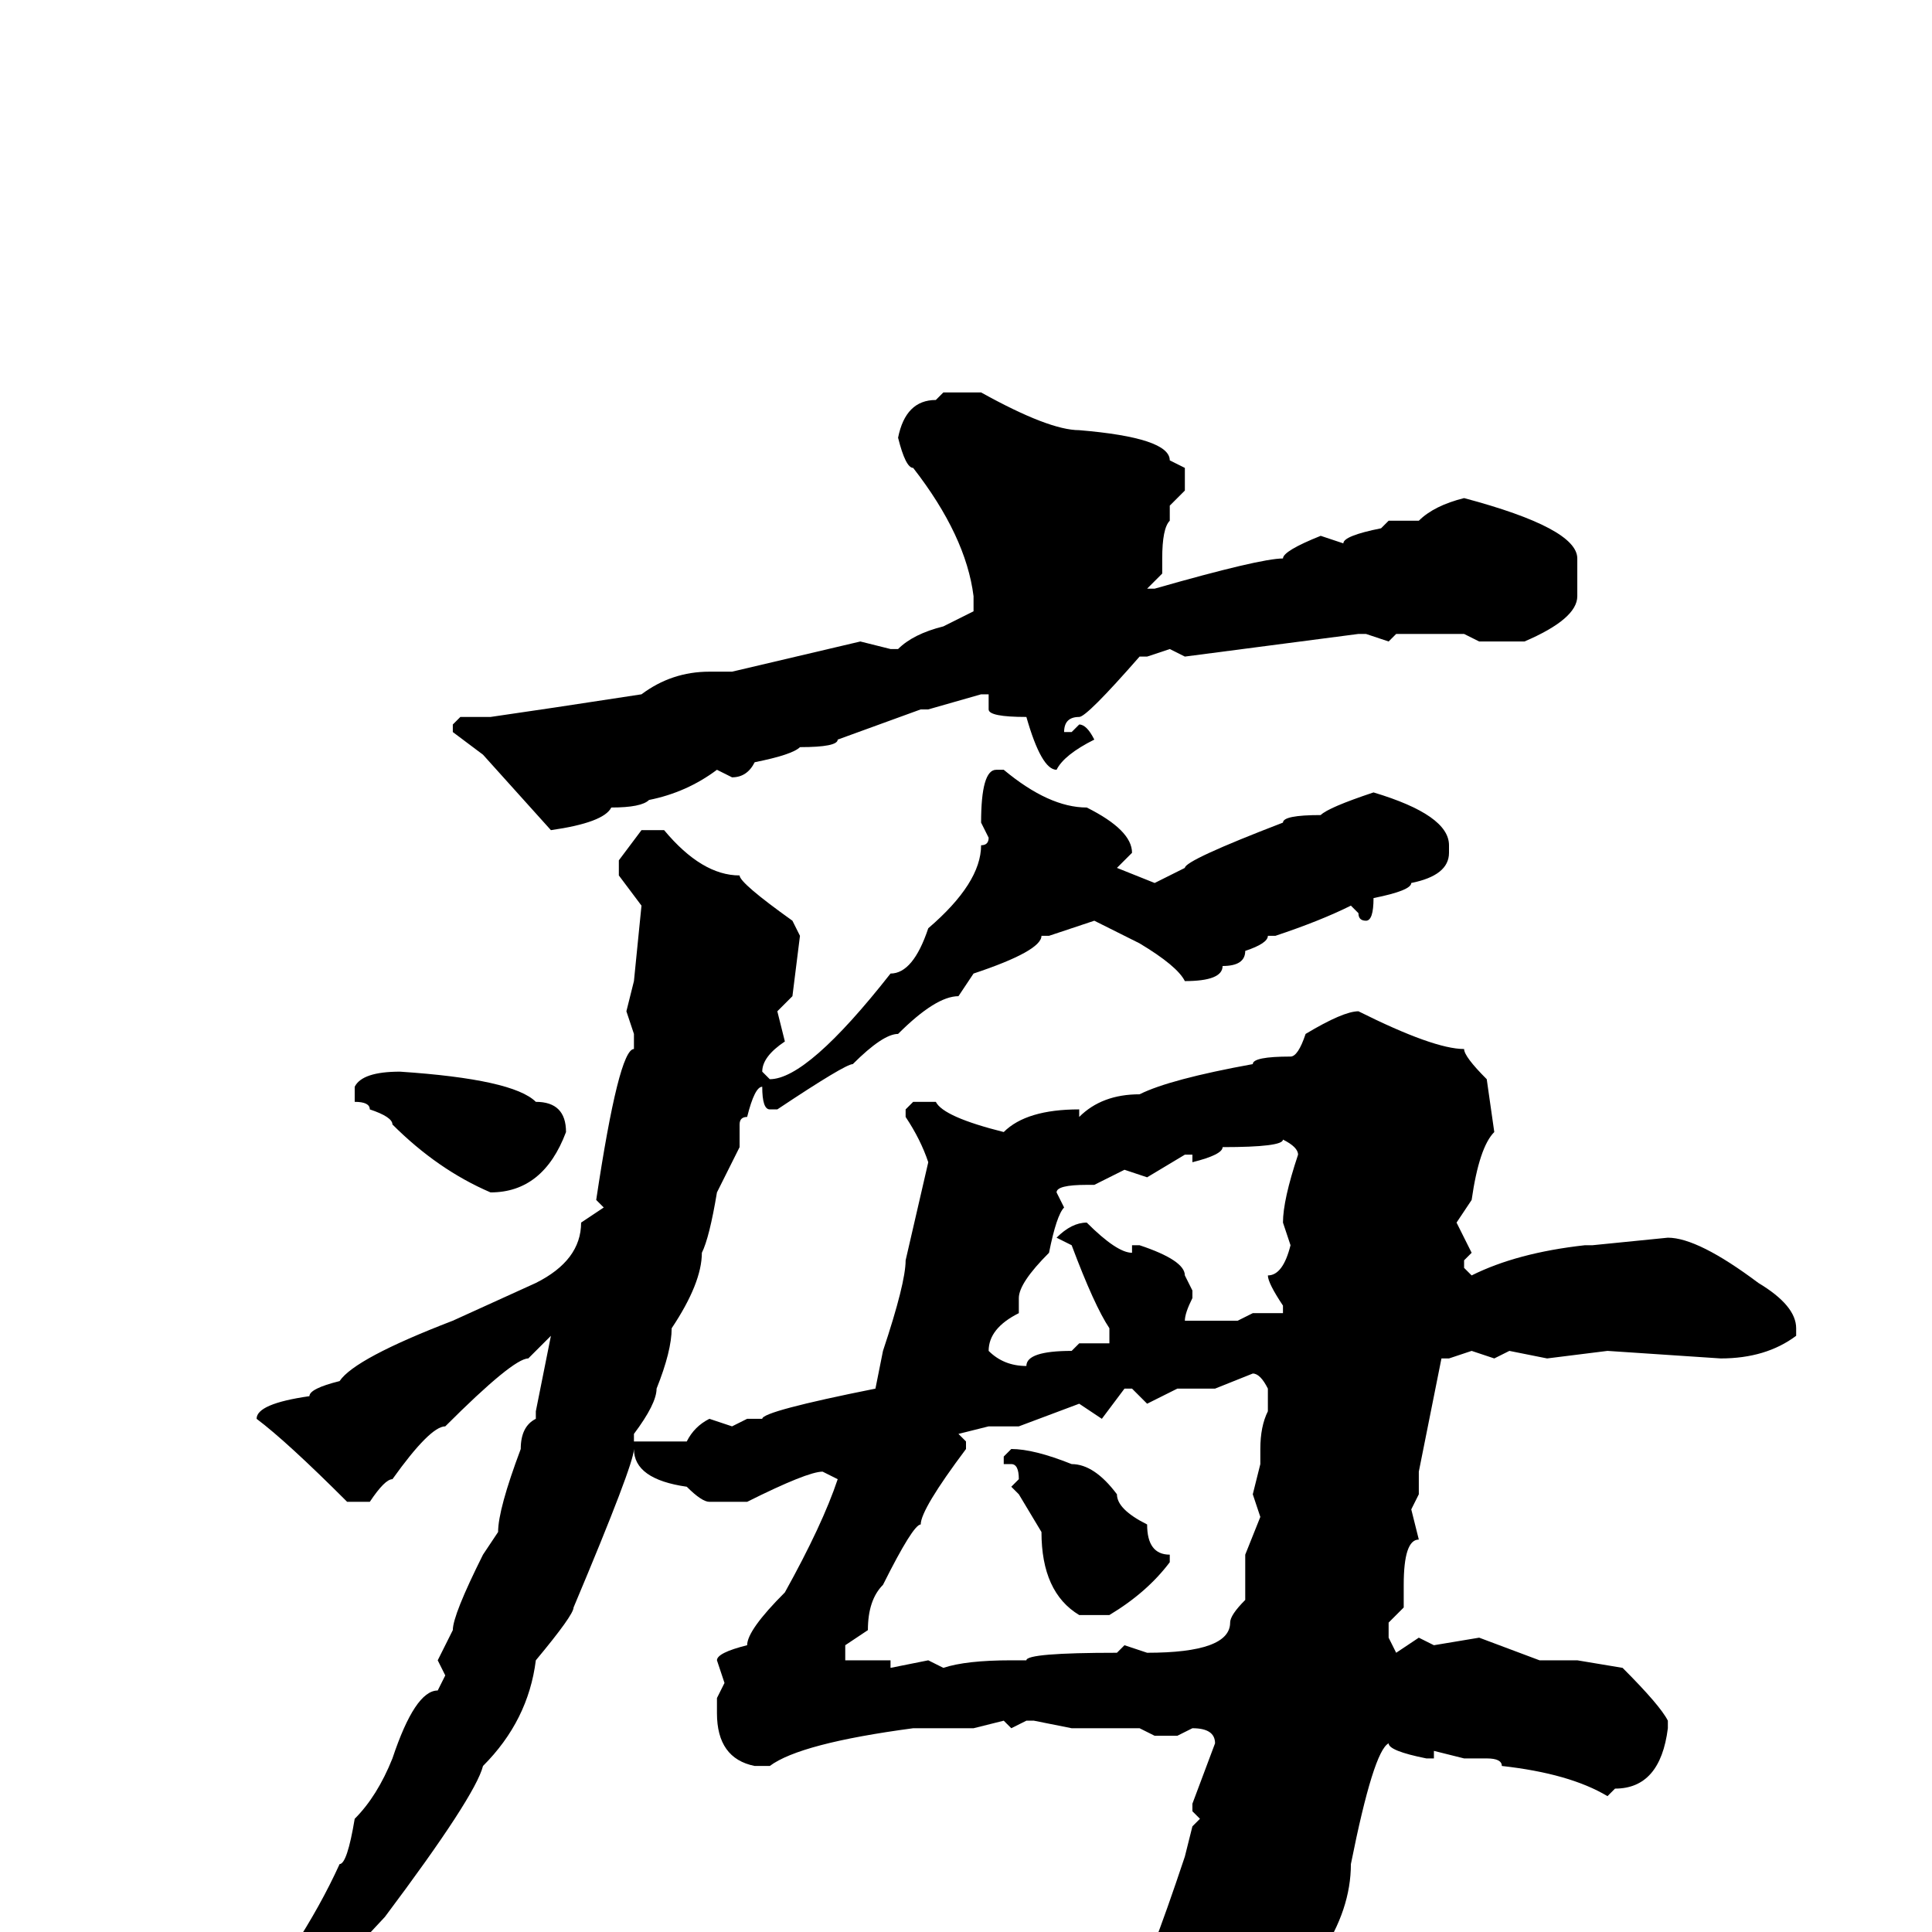 <svg xmlns="http://www.w3.org/2000/svg" viewBox="0 -256 256 256">
	<path fill="#000000" d="M125 -204H130Q139 -199 143 -199Q155 -198 155 -195L157 -194V-191L155 -189V-187Q154 -186 154 -182V-180L152 -178H153Q167 -182 170 -182Q170 -183 175 -185L178 -184Q178 -185 183 -186L184 -187H188Q190 -189 194 -190Q209 -186 209 -182V-177Q209 -174 202 -171H196L194 -172H192H189H187H185L184 -171L181 -172H180L157 -169L155 -170L152 -169H151Q144 -161 143 -161Q141 -161 141 -159H142L143 -160Q144 -160 145 -158Q141 -156 140 -154Q138 -154 136 -161Q131 -161 131 -162V-163V-164H130L123 -162H122L111 -158Q111 -157 106 -157Q105 -156 100 -155Q99 -153 97 -153L95 -154Q91 -151 86 -150Q85 -149 81 -149Q80 -147 73 -146L64 -156L60 -159V-160L61 -161H63H65Q72 -162 85 -164Q89 -167 94 -167H97L114 -171L118 -170H119Q121 -172 125 -173L129 -175V-177Q128 -185 121 -194Q120 -194 119 -198Q120 -203 124 -203ZM132 -154H133Q139 -149 144 -149Q150 -146 150 -143L148 -141L153 -139L157 -141Q157 -142 170 -147Q170 -148 175 -148Q176 -149 182 -151Q192 -148 192 -144V-143Q192 -140 187 -139Q187 -138 182 -137Q182 -134 181 -134Q180 -134 180 -135L179 -136Q175 -134 169 -132H168Q168 -131 165 -130Q165 -128 162 -128Q162 -126 157 -126Q156 -128 151 -131L147 -133L145 -134L139 -132H138Q138 -130 129 -127L127 -124Q124 -124 119 -119Q117 -119 113 -115Q112 -115 103 -109H102Q101 -109 101 -112Q100 -112 99 -108Q98 -108 98 -107V-104L95 -98Q94 -92 93 -90Q93 -86 89 -80Q89 -77 87 -72Q87 -70 84 -66V-65H91Q92 -67 94 -68L97 -67L99 -68H101Q101 -69 116 -72L117 -77Q120 -86 120 -89L123 -102Q122 -105 120 -108V-109L121 -110H124Q125 -108 133 -106Q136 -109 143 -109V-108Q146 -111 151 -111Q155 -113 166 -115Q166 -116 171 -116Q172 -116 173 -119Q178 -122 180 -122Q190 -117 194 -117Q194 -116 197 -113L198 -106Q196 -104 195 -97L193 -94L195 -90L194 -89V-88L195 -87Q201 -90 210 -91H211L221 -92Q225 -92 233 -86Q238 -83 238 -80V-79Q234 -76 228 -76L213 -77L205 -76L200 -77L198 -76L195 -77L192 -76H191L188 -61V-58L187 -56L188 -52Q186 -52 186 -46V-43L184 -41V-39L185 -37L188 -39L190 -38L196 -39L204 -36H209L215 -35Q220 -30 221 -28V-27Q220 -19 214 -19L213 -18Q208 -21 199 -22Q199 -23 197 -23H194L190 -24V-23H189Q184 -24 184 -25Q182 -24 179 -9Q179 -3 175 3Q172 9 164 20L152 27L149 28L148 25V24Q148 20 143 12Q142 12 140 9Q138 9 131 4L133 2H134Q136 4 140 4Q145 7 150 8Q152 5 157 -10L158 -14L159 -15L158 -16V-17L161 -25Q161 -27 158 -27L156 -26H153L151 -27H148H145H143H142L137 -28H136L134 -27L133 -28L129 -27H127H125H122H121Q106 -25 102 -22H100Q95 -23 95 -29V-31L96 -33L95 -36Q95 -37 99 -38Q99 -40 104 -45Q109 -54 111 -60L109 -61Q107 -61 99 -57H94Q93 -57 91 -59Q84 -60 84 -64Q84 -62 76 -43Q76 -42 71 -36Q70 -28 64 -22Q63 -18 51 -2Q27 24 17 27V26Q17 25 30 14Q40 2 45 -9Q46 -9 47 -15Q50 -18 52 -23Q55 -32 58 -32L59 -34L58 -36L60 -40Q60 -42 64 -50L66 -53Q66 -56 69 -64Q69 -67 71 -68V-69L73 -79L70 -76Q68 -76 59 -67Q57 -67 52 -60Q51 -60 49 -57H46Q38 -65 34 -68Q34 -70 41 -71Q41 -72 45 -73Q47 -76 60 -81L71 -86Q77 -89 77 -94L80 -96L79 -97Q82 -117 84 -117V-119L83 -122L84 -126L85 -136L82 -140V-142L85 -146H88Q93 -140 98 -140Q98 -139 105 -134L106 -132L105 -124L103 -122L104 -118Q101 -116 101 -114L102 -113Q107 -113 118 -127Q121 -127 123 -133Q130 -139 130 -144Q131 -144 131 -145L130 -147Q130 -154 132 -154ZM53 -114Q68 -113 71 -110Q75 -110 75 -106Q72 -98 65 -98Q58 -101 52 -107Q52 -108 49 -109Q49 -110 47 -110V-112Q48 -114 53 -114ZM158 -102V-103H157L152 -100L149 -101L145 -99H144Q140 -99 140 -98L141 -96Q140 -95 139 -90Q135 -86 135 -84V-82Q131 -80 131 -77Q133 -75 136 -75Q136 -77 142 -77L143 -78H144H146H147V-80Q145 -83 142 -91L140 -92Q142 -94 144 -94Q148 -90 150 -90V-91H151Q157 -89 157 -87L158 -85V-84Q157 -82 157 -81H158H162H164L166 -82H170V-83Q168 -86 168 -87Q170 -87 171 -91L170 -94Q170 -97 172 -103Q172 -104 170 -105Q170 -104 162 -104Q162 -103 158 -102ZM161 -72H159H157H156L152 -70L150 -72H149L146 -68L143 -70L135 -67H131L127 -66L128 -65V-64Q122 -56 122 -54Q121 -54 117 -46Q115 -44 115 -40L112 -38V-36Q114 -36 118 -36V-35L123 -36L125 -35Q128 -36 134 -36H136Q136 -37 148 -37L149 -38L152 -37Q163 -37 163 -41Q163 -42 165 -44V-45V-47V-50L167 -55L166 -58L167 -62V-64Q167 -67 168 -69V-72Q167 -74 166 -74ZM134 -64Q137 -64 142 -62Q145 -62 148 -58Q148 -56 152 -54Q152 -50 155 -50V-49Q152 -45 147 -42H143Q138 -45 138 -53L135 -58L134 -59L135 -60Q135 -62 134 -62H133V-63Z"/>
</svg>